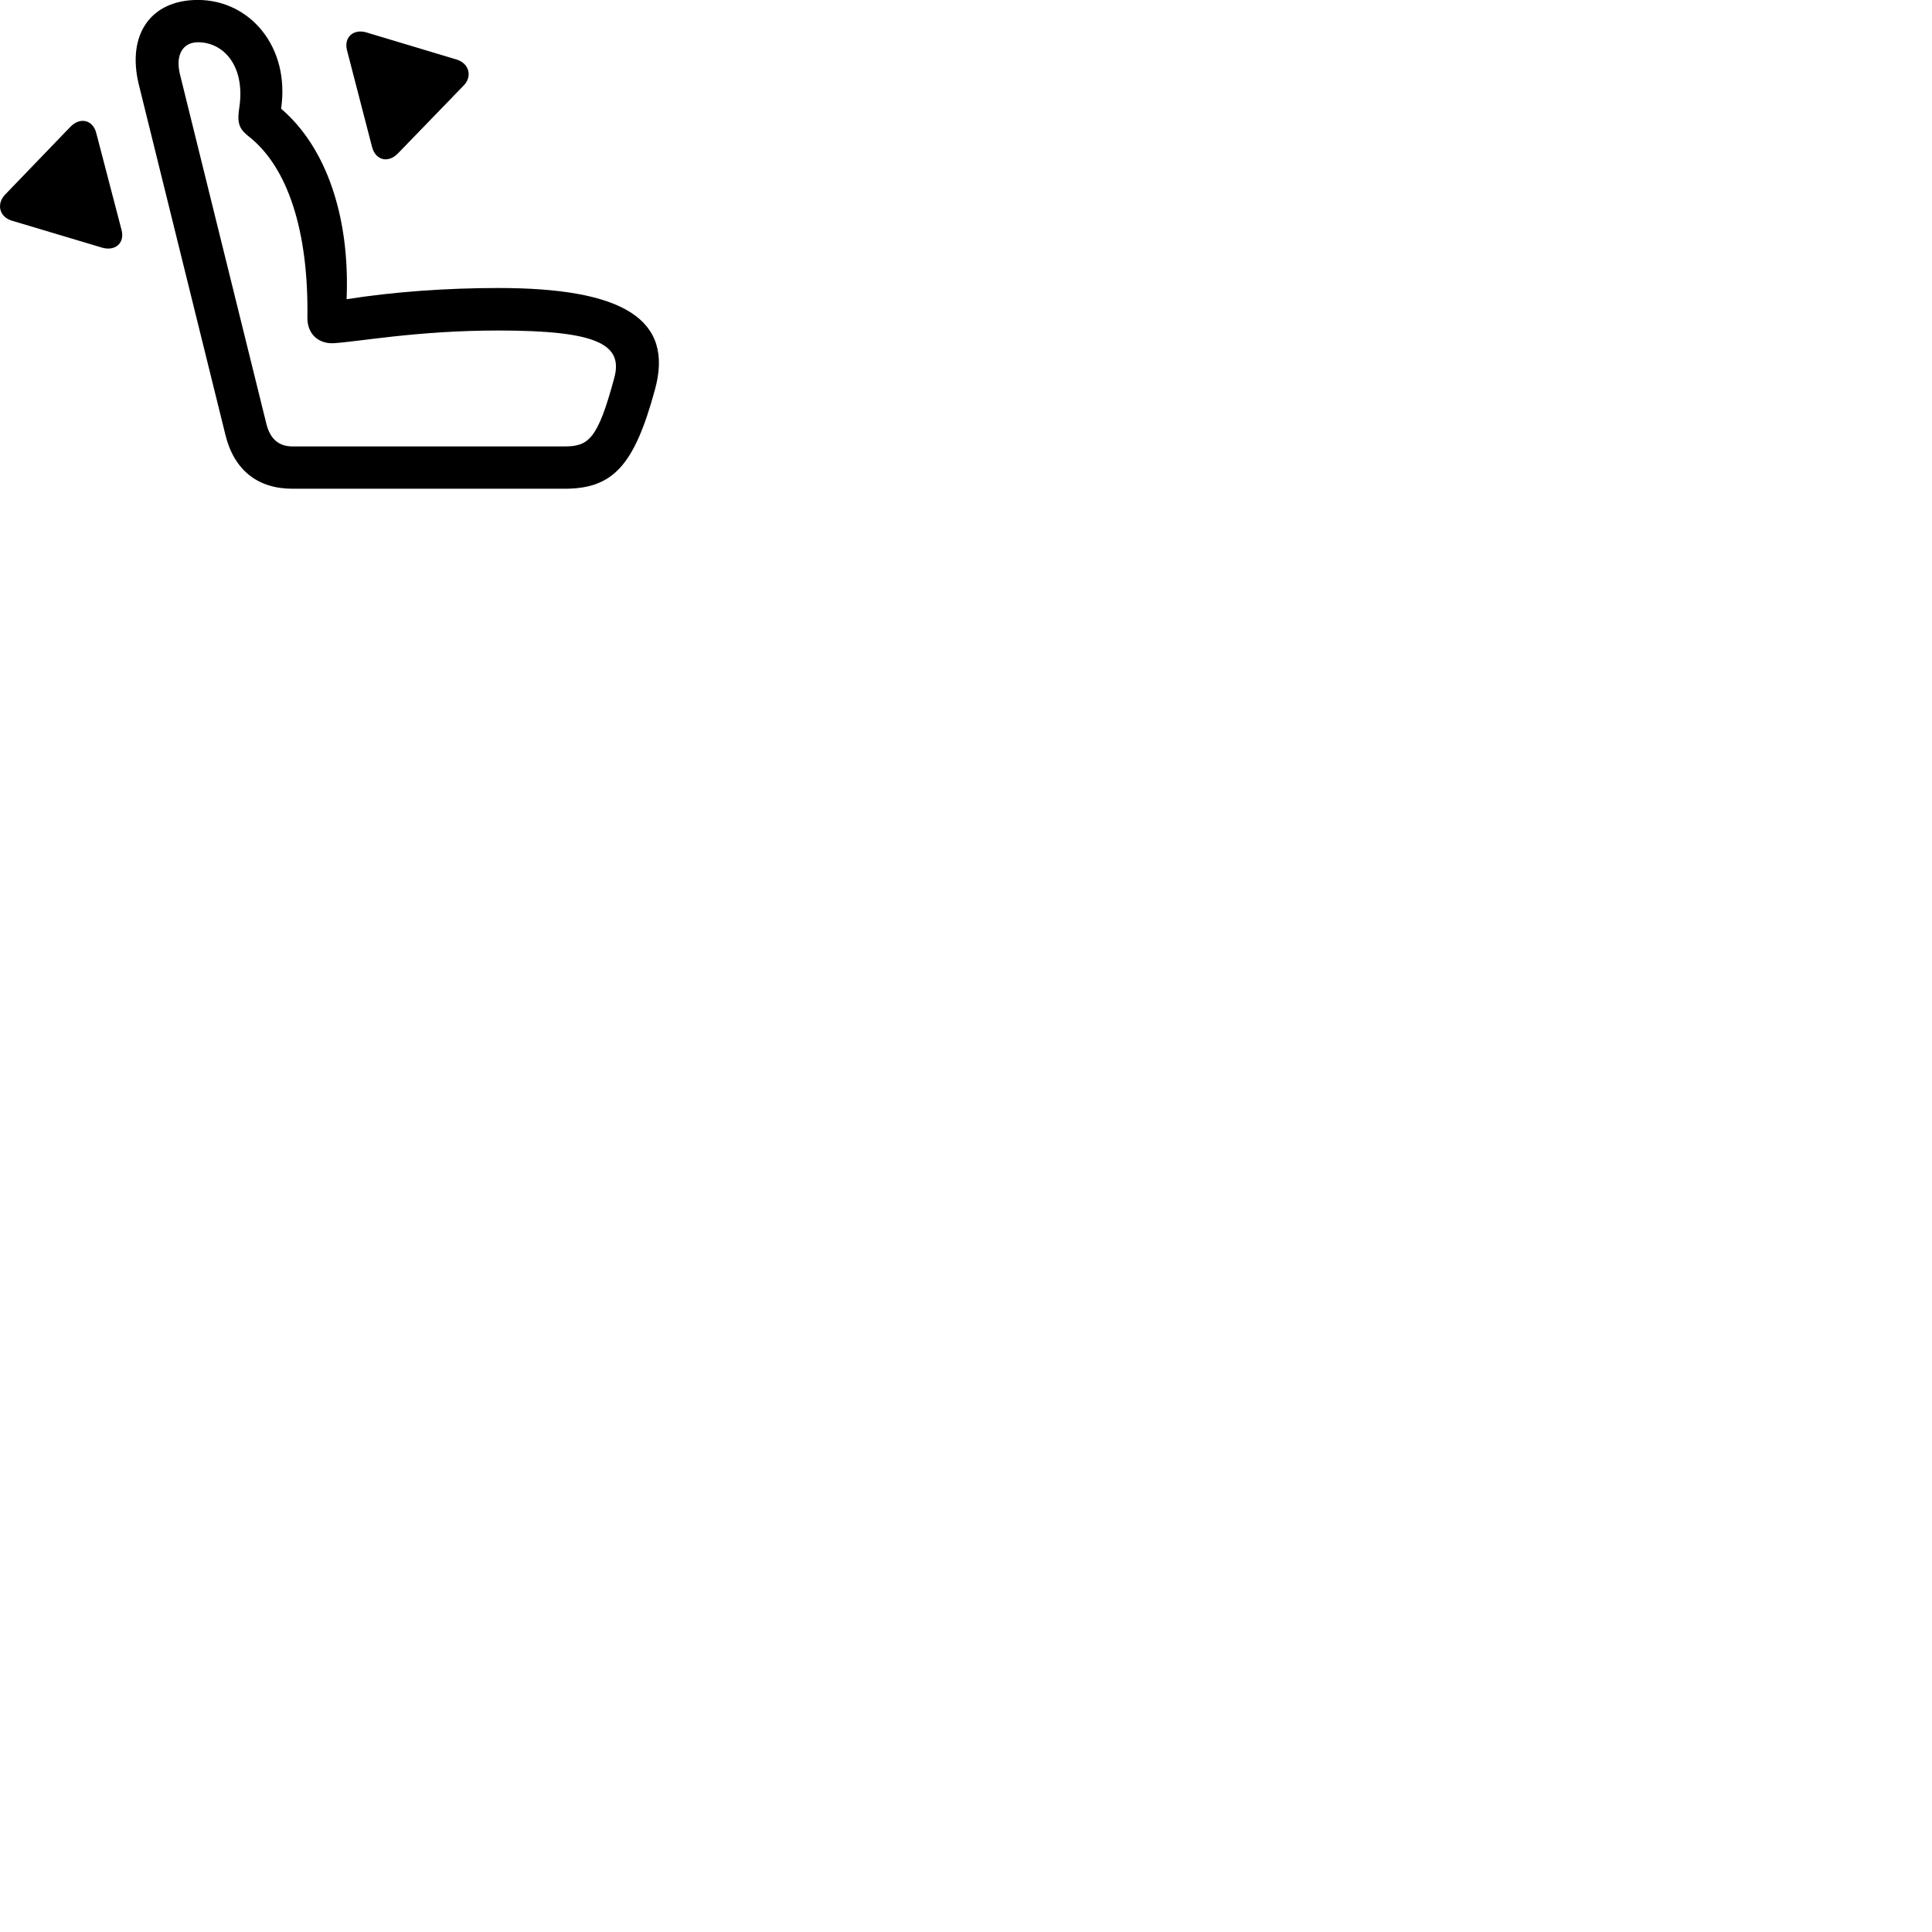 
        <svg xmlns="http://www.w3.org/2000/svg" viewBox="0 0 100 100">
            <path d="M33.9 20.167C34.9 16.537 32.27 14.907 25.8 14.907C23.08 14.907 20.35 15.107 17.94 15.487C18.12 11.187 16.87 7.607 14.55 5.627C15.02 2.407 12.92 -0.003 10.24 -0.003C7.83 -0.003 6.54 1.757 7.19 4.397L11.66 22.477C12.1 24.317 13.32 25.297 15.14 25.297H29.22C31.73 25.297 32.83 24.097 33.9 20.167ZM19.26 7.617C19.45 8.317 20.11 8.447 20.6 7.937L23.99 4.437C24.47 3.957 24.28 3.267 23.62 3.077L18.96 1.677C18.28 1.477 17.79 1.947 17.96 2.597ZM31.79 19.577C30.94 22.727 30.47 23.107 29.22 23.107H15.14C14.42 23.107 13.98 22.707 13.79 21.947L9.31 3.827C9.07 2.817 9.48 2.187 10.25 2.187C11.56 2.187 12.7 3.397 12.39 5.547C12.26 6.347 12.37 6.647 12.83 7.027C14.88 8.597 15.98 11.937 15.91 16.457C15.91 17.247 16.43 17.777 17.22 17.767C18.53 17.697 21.56 17.107 25.8 17.107C30.9 17.107 32.28 17.817 31.79 19.577ZM6.29 11.897L4.98 6.877C4.8 6.197 4.14 6.047 3.64 6.567L0.27 10.067C-0.2 10.547 -0.04 11.237 0.63 11.427L5.28 12.817C5.97 13.017 6.47 12.577 6.29 11.897Z" />
        </svg>
    